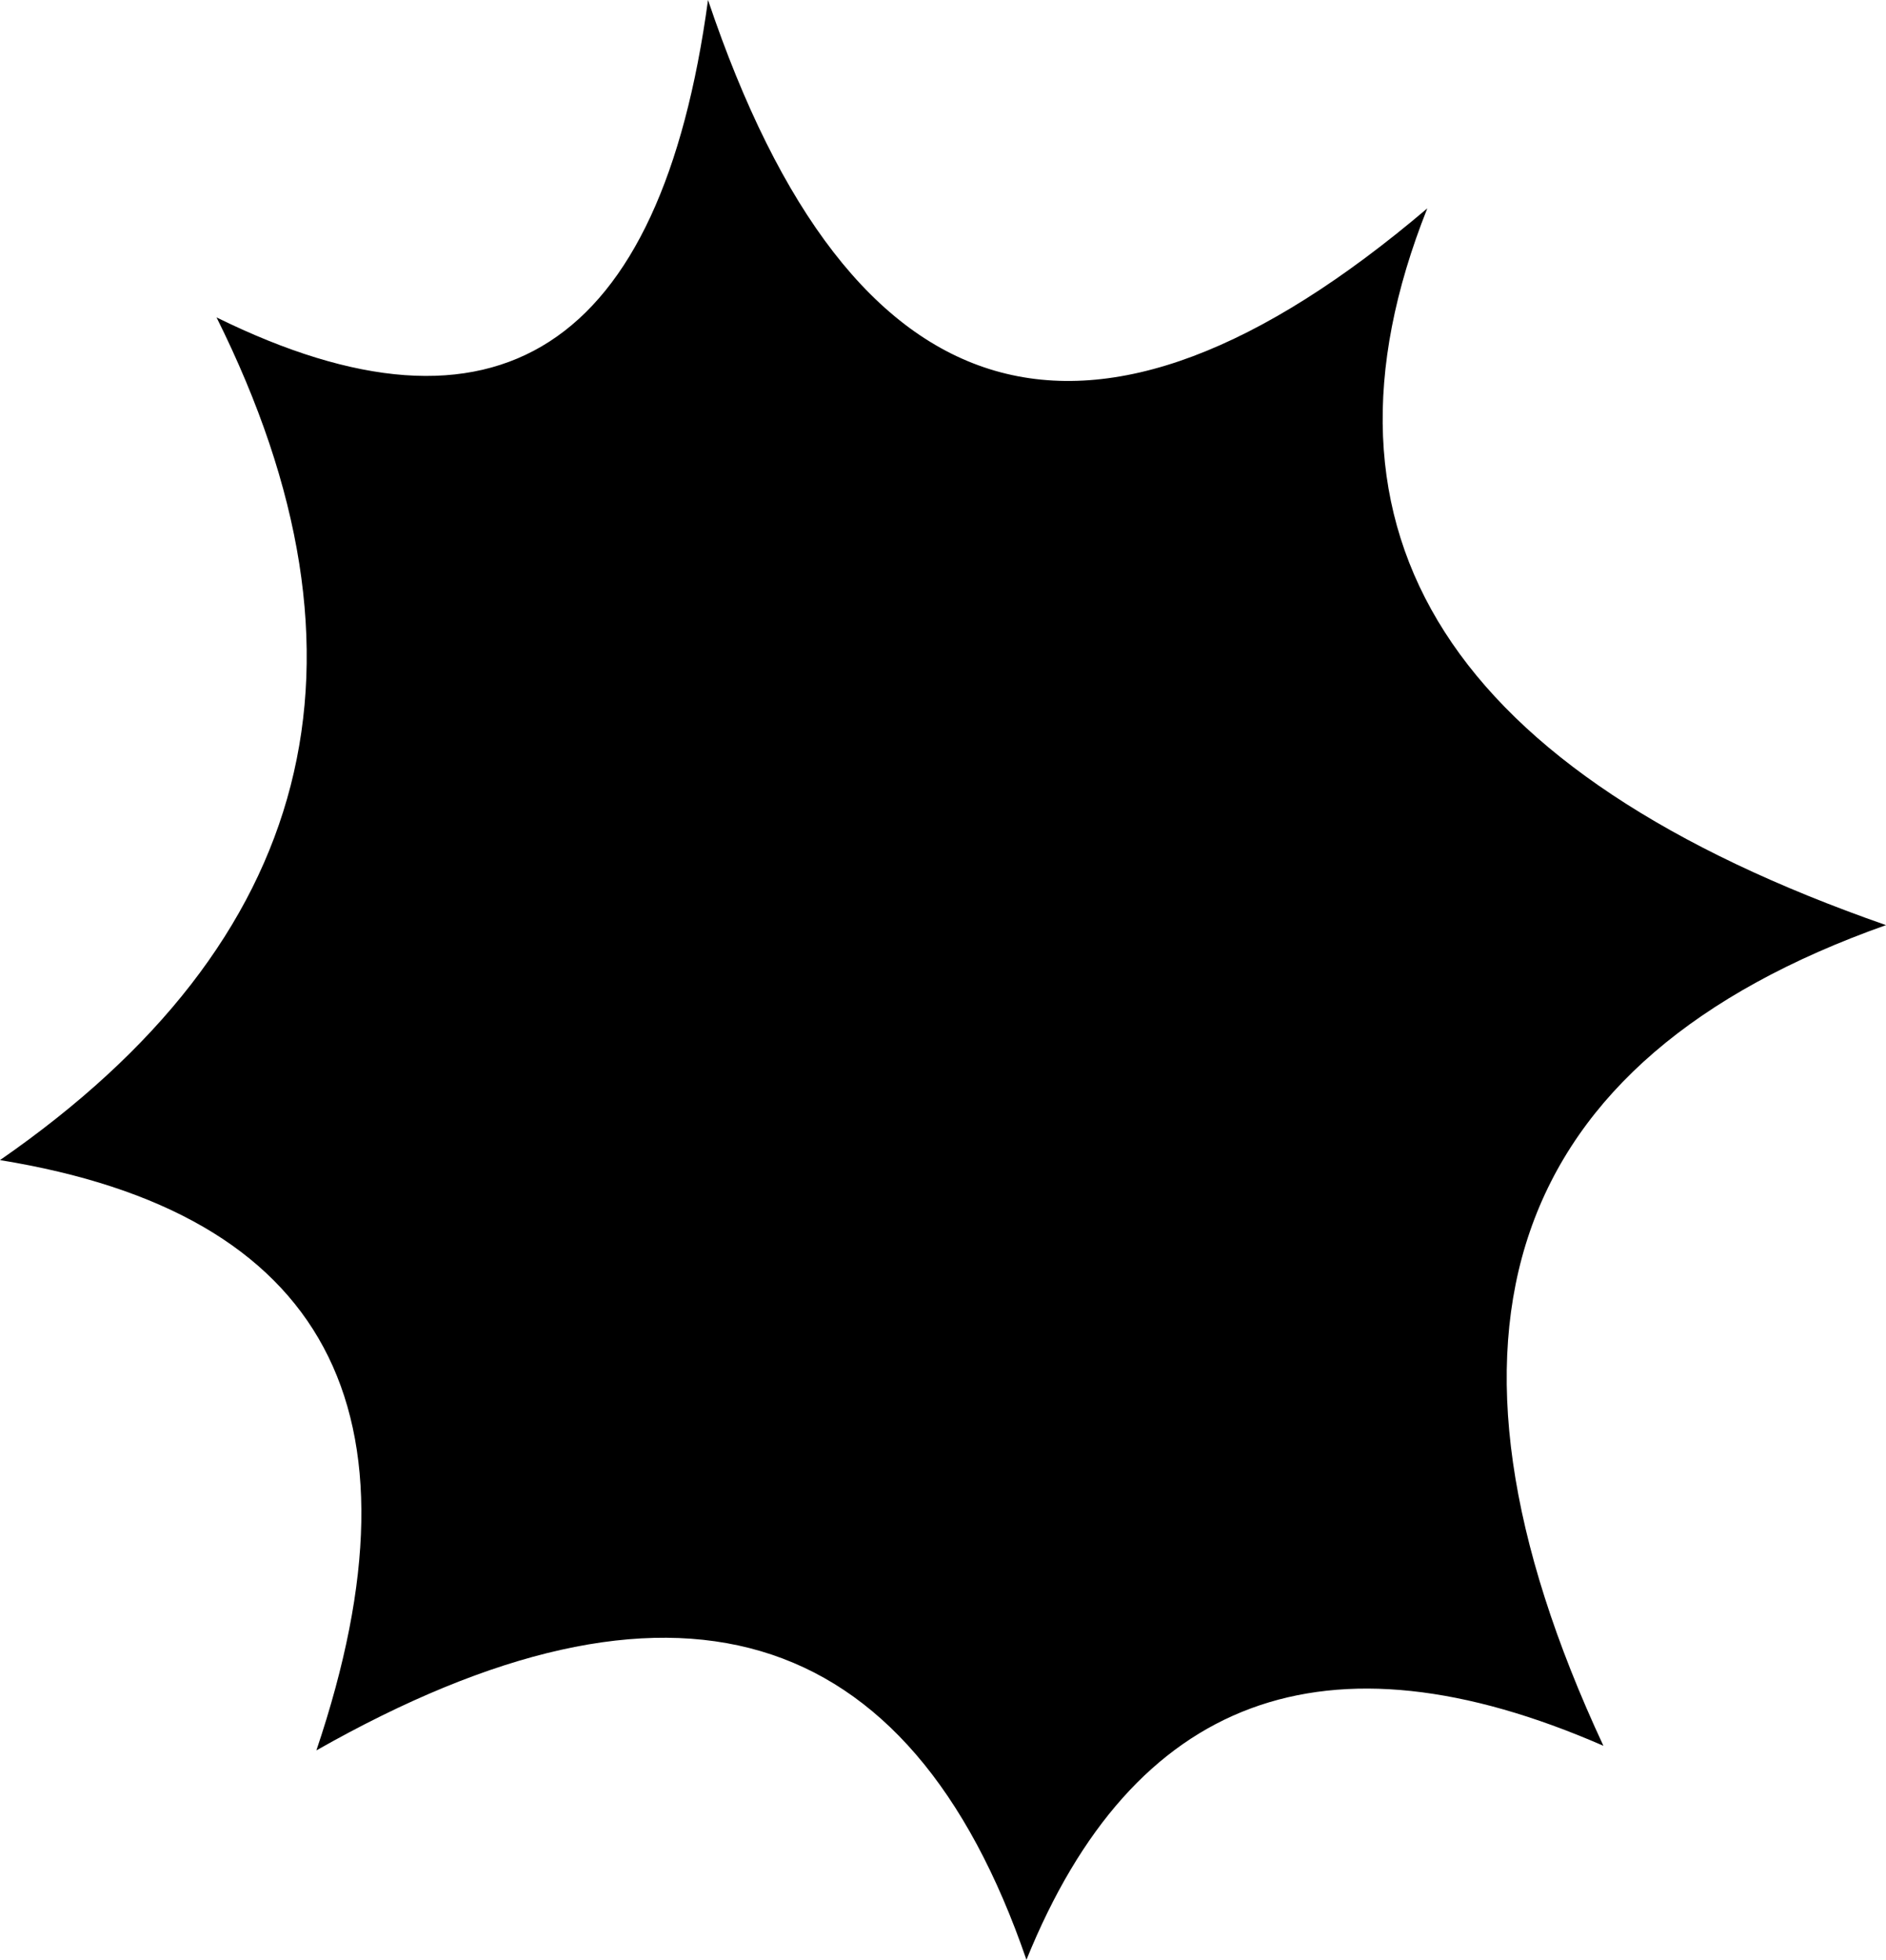 <?xml version="1.0" encoding="UTF-8" standalone="no"?>
<svg xmlns:ffdec="https://www.free-decompiler.com/flash" xmlns:xlink="http://www.w3.org/1999/xlink" ffdec:objectType="frame" height="191.4px" width="184.2px" xmlns="http://www.w3.org/2000/svg">
  <g transform="matrix(1.0, 0.0, 0.0, 1.0, 34.8, 49.65)">
    <use ffdec:characterId="2684" height="191.4" transform="matrix(1.0, 0.0, 0.0, 1.0, -34.8, -49.65)" width="184.2" xlink:href="#shape0"/>
  </g>
  <defs>
    <g id="shape0" transform="matrix(1.0, 0.0, 0.0, 1.0, 34.8, 49.65)">
      <path d="M34.35 -49.65 Q55.3 12.6 104.6 -29.3 85.6 18.45 149.4 40.7 93.65 60.45 121.8 120.85 81.1 103.1 65.45 141.75 48.25 91.7 -3.9 121.3 12.95 71.4 -34.8 63.65 11.4 31.65 -13.65 -18.65 27.4 1.55 34.35 -49.65" fill="#000000" fill-rule="evenodd" stroke="none"/>
    </g>
  </defs>
</svg>
